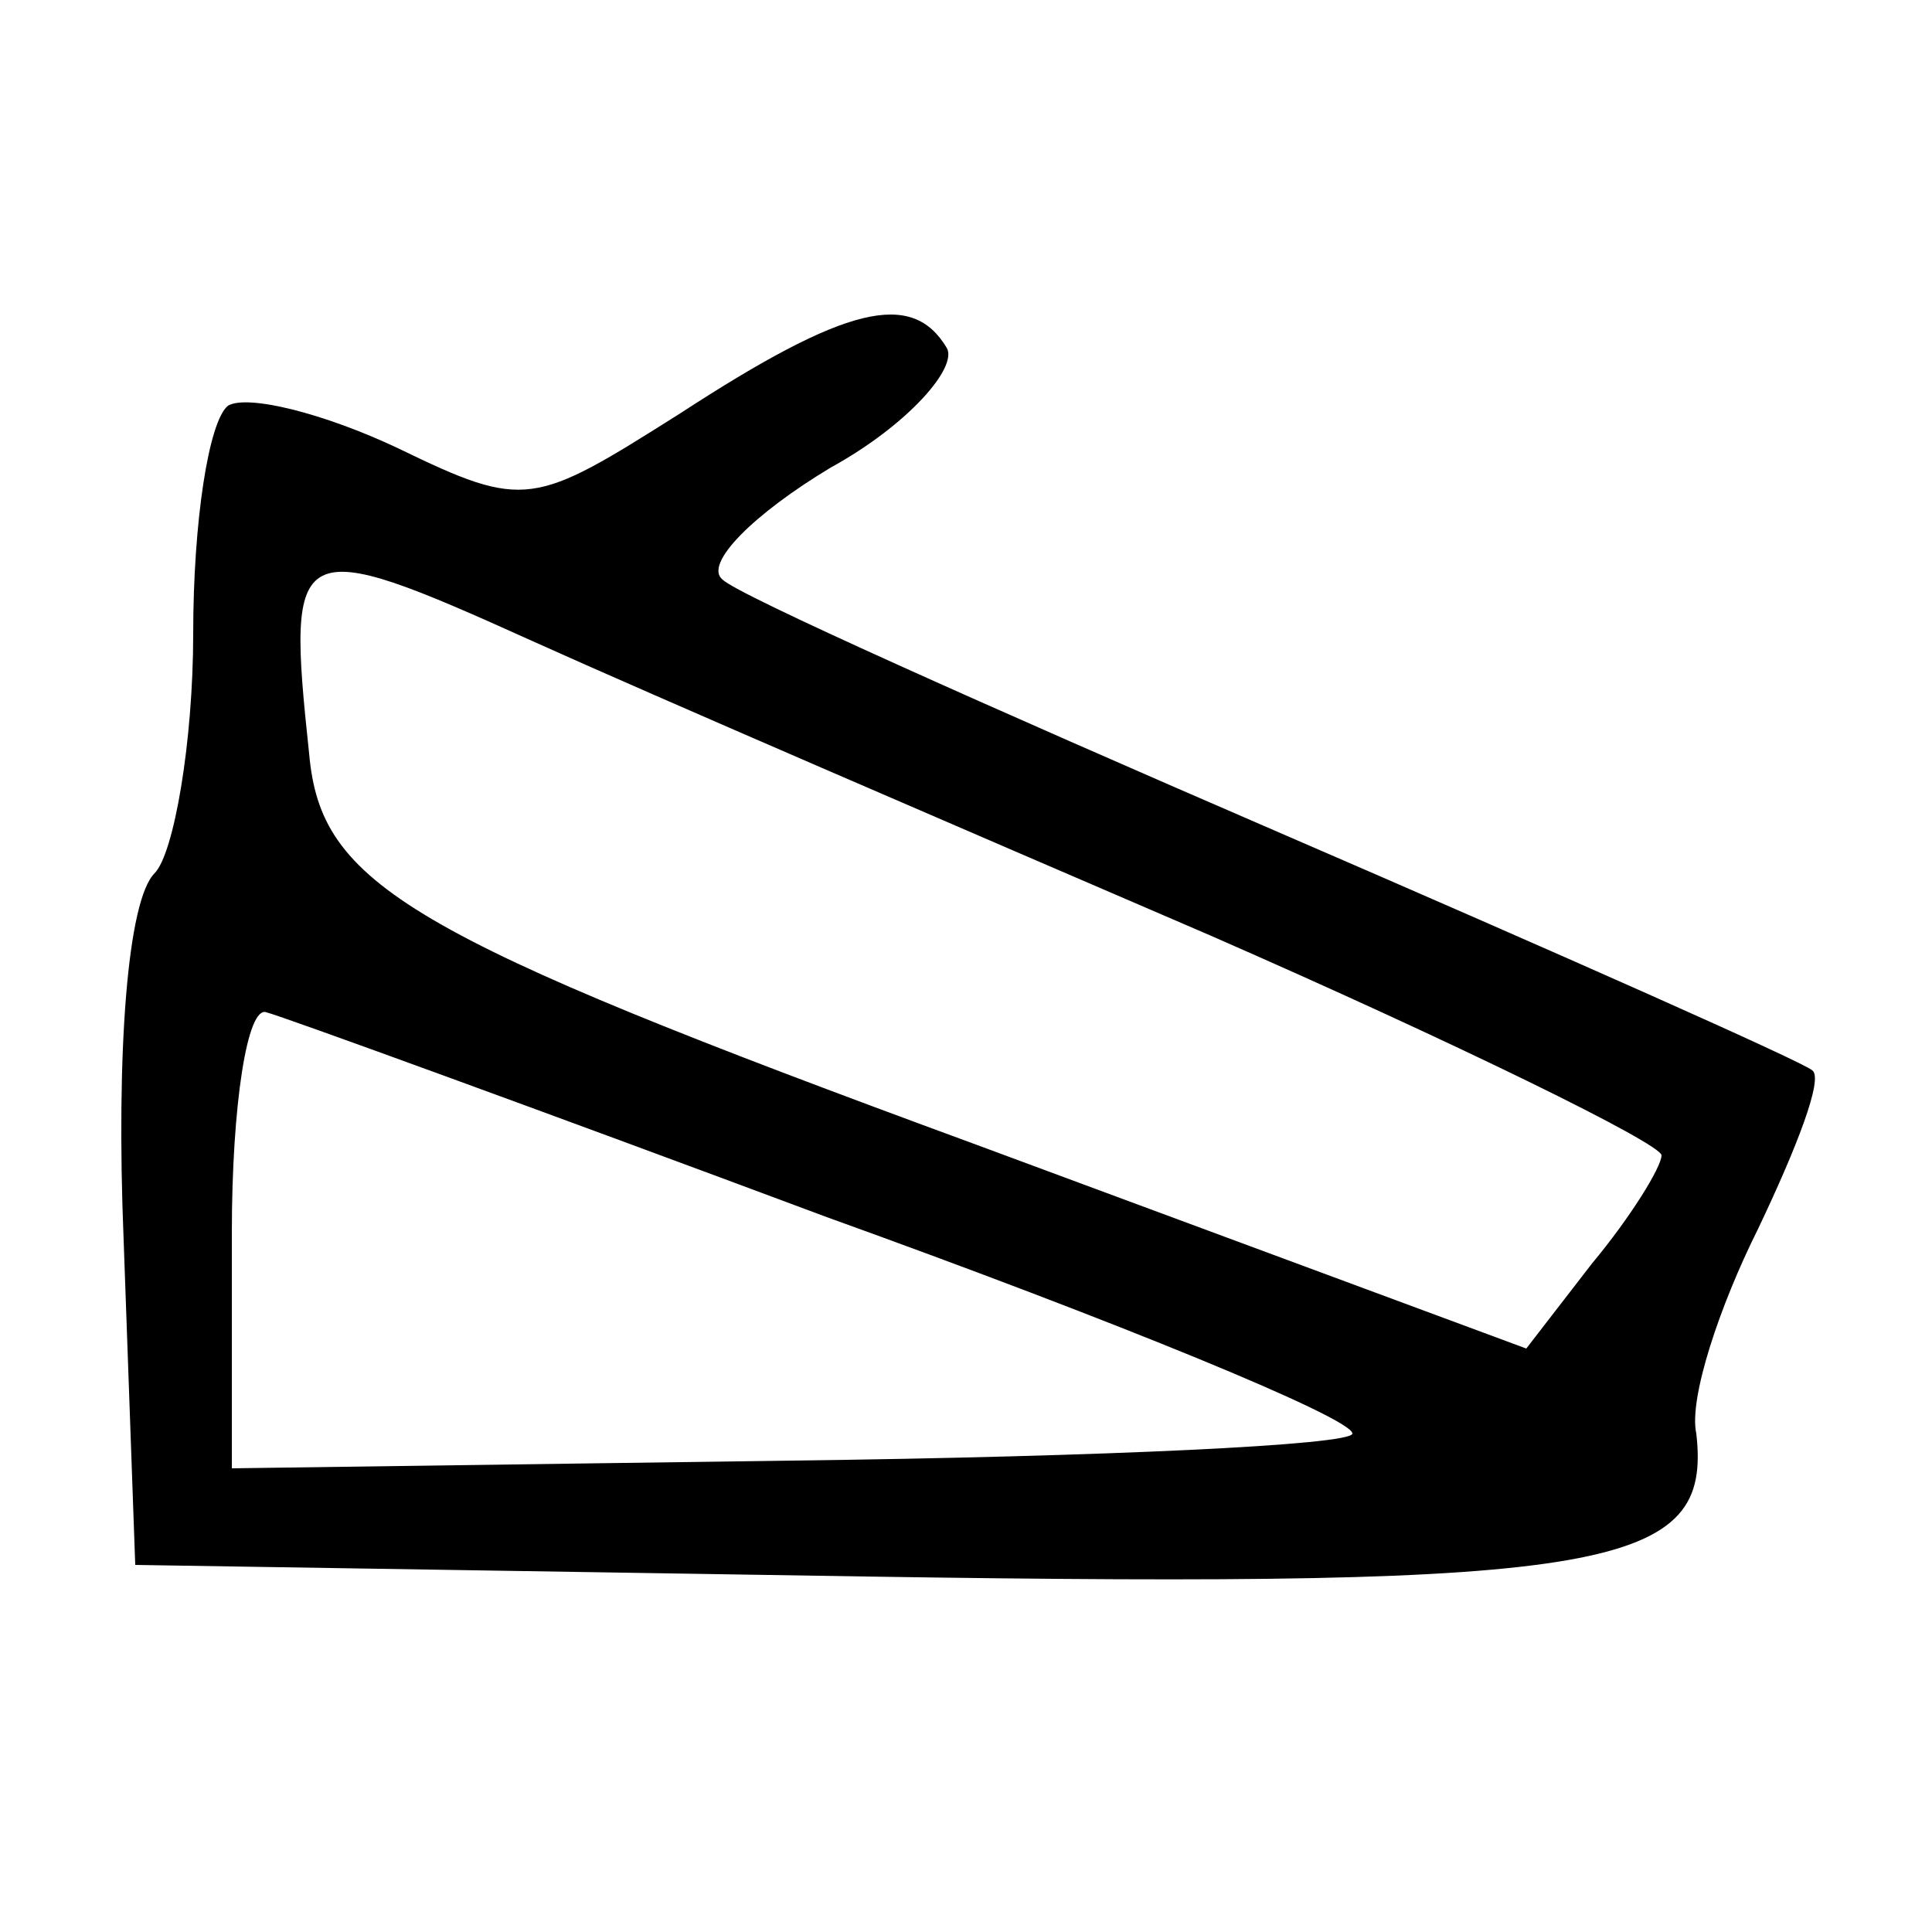 <?xml version="1.0" standalone="no"?>
<!DOCTYPE svg PUBLIC "-//W3C//DTD SVG 20010904//EN"
 "http://www.w3.org/TR/2001/REC-SVG-20010904/DTD/svg10.dtd">
<svg version="1.0" xmlns="http://www.w3.org/2000/svg"
 width="50pt" height="50pt" viewBox="0 0 50 50"
 preserveAspectRatio="xMidYMid meet">
<g transform="translate(0,50) scale(0.1,-0.1)"
fill="#000000" stroke="none">
<path d="M176 393 c-38 -24 -40 -25 -73 -9 -19 9 -39 14 -44 11 -5 -4 -9 -30
-9 -59 0 -28 -5 -57 -10 -62 -7 -7 -10 -46 -8 -95 l3 -84 189 -3 c194 -3 219
2 215 37 -2 9 6 33 16 53 10 21 17 39 14 41 -2 2 -65 30 -139 62 -74 32 -139
61 -143 65 -5 4 8 17 28 29 20 11 33 26 30 31 -9 15 -26 11 -69 -17z m137
-135 c64 -28 117 -54 117 -57 0 -3 -8 -16 -18 -28 l-17 -22 -143 53 c-147 54
-169 67 -172 101 -6 56 -4 57 58 29 31 -14 110 -48 175 -76z m-99 -73 c75 -27
136 -52 136 -56 0 -3 -65 -6 -145 -7 l-145 -2 0 61 c0 33 4 59 9 57 4 -1 70
-25 145 -53z"/>
</g>
</svg>
